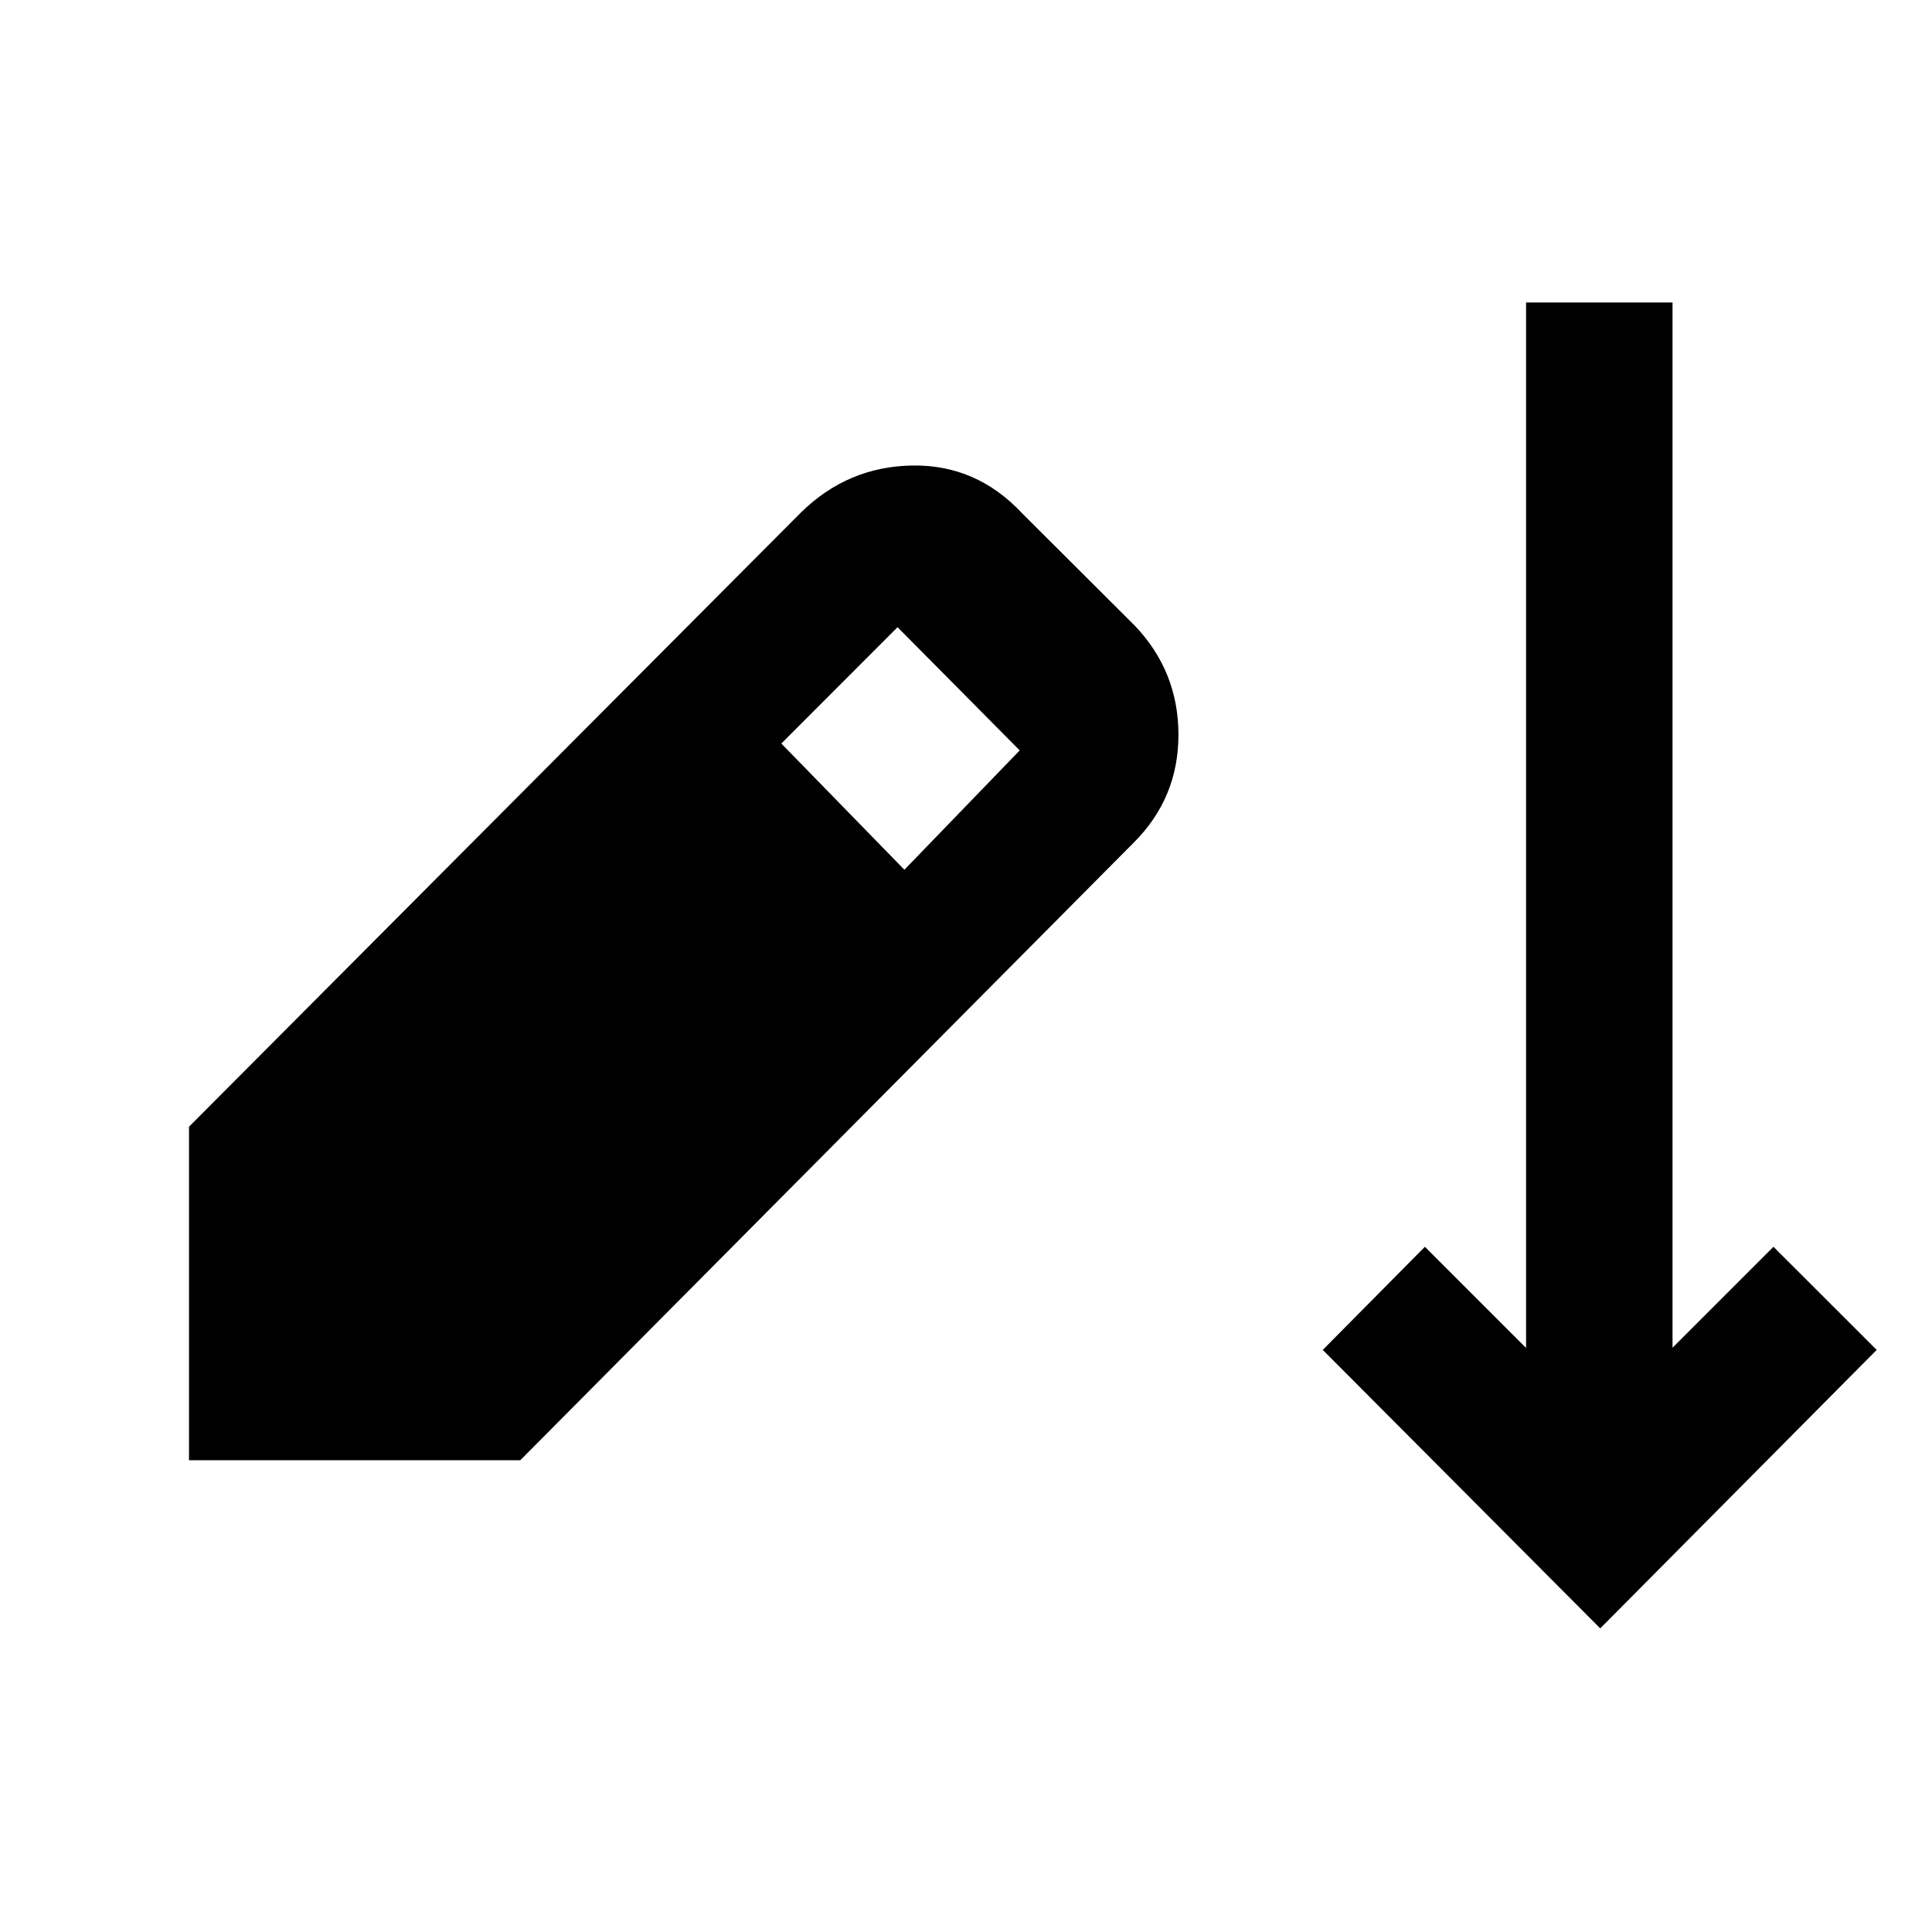 <svg xmlns="http://www.w3.org/2000/svg" height="48" viewBox="0 -960 960 960" width="48"><path d="M795.15-150.87 657.28-289.24l50.74-51.24 50.28 50.28v-519.5h72.77v519.37l50.15-50.15 51.3 51.24-137.37 138.37ZM93.91-234.43v-165.7L398.15-705.5q23.15-22.65 55.1-23.19 31.95-.53 54.66 23.76L563.98-649q21.58 22.72 21.58 54.1 0 31.38-22.15 53.53L258.54-234.43H93.91Zm355.48-293.4 57.3-59.3-60.71-61.22-57.74 57.81 61.15 62.71Z"/></svg>
